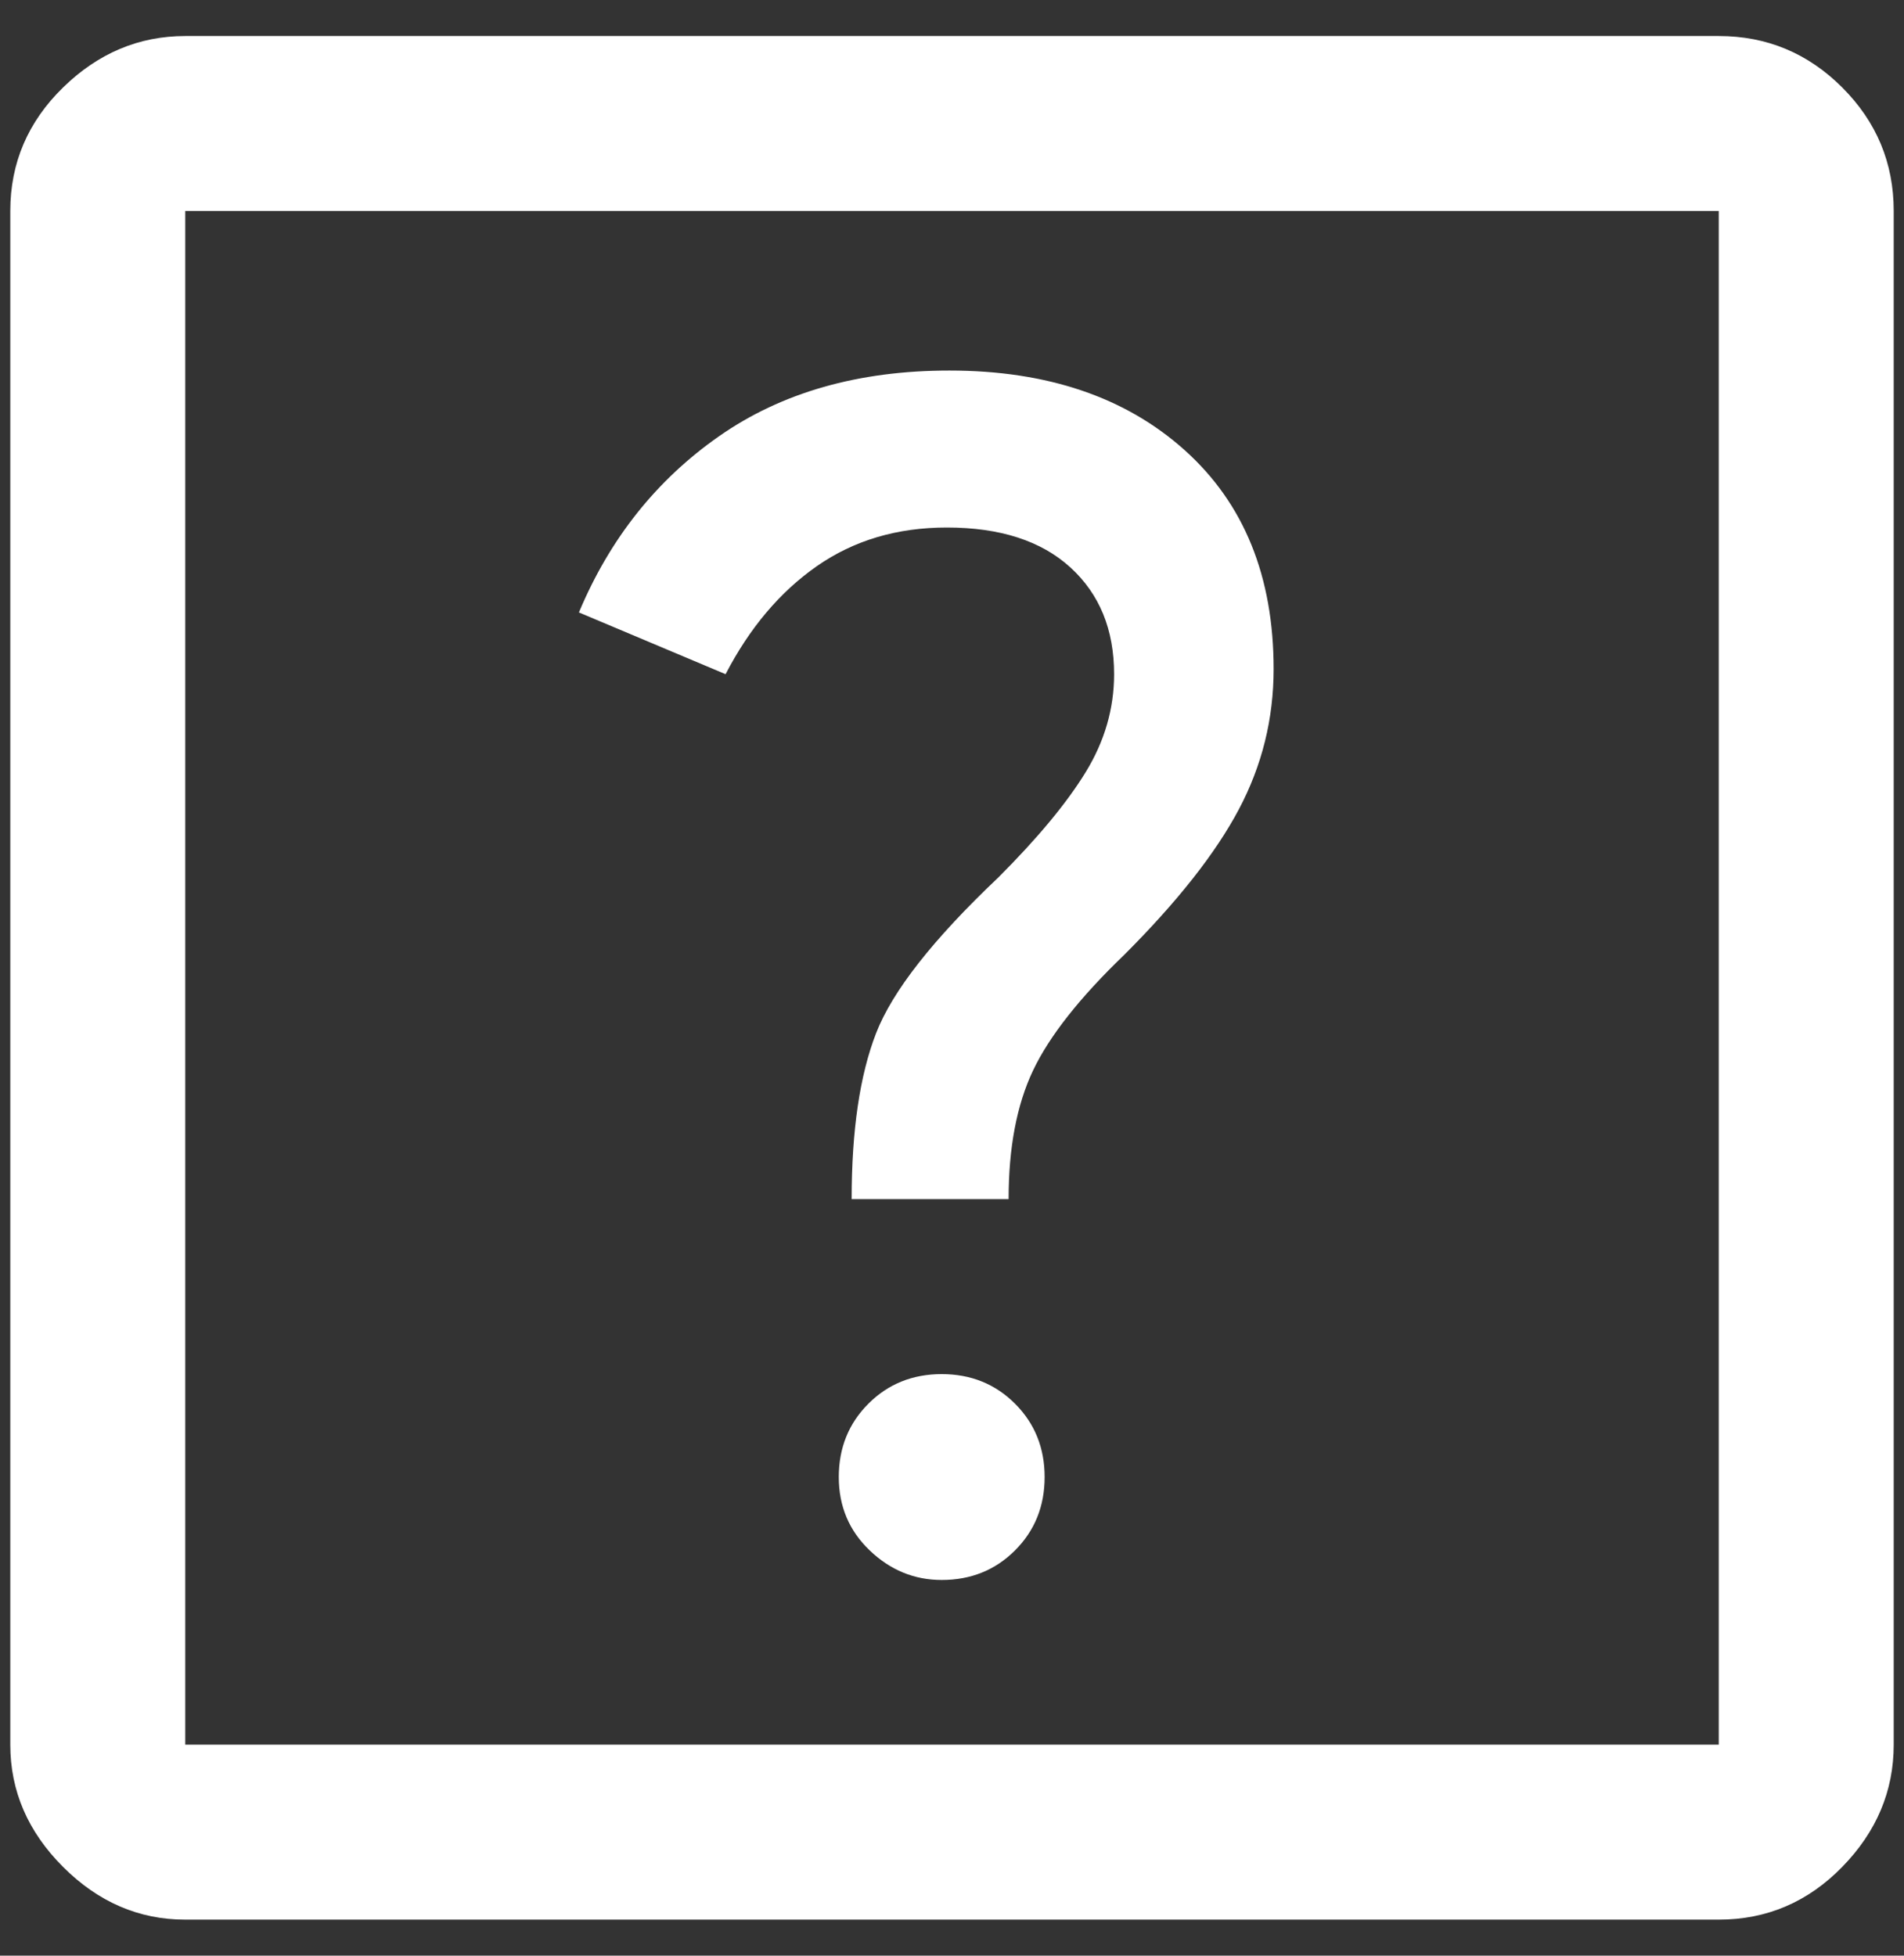<svg width="37" height="38" viewBox="0 0 37 38" fill="none" xmlns="http://www.w3.org/2000/svg">
<rect x="0" y="0" width="37" height="38" fill="#333333" stroke="none"/>
<path d="M18.3 30.7C18.867 30.7 19.342 30.508 19.725 30.125C20.108 29.742 20.3 29.267 20.3 28.7C20.3 28.133 20.108 27.658 19.725 27.275C19.342 26.892 18.867 26.7 18.3 26.7C17.733 26.7 17.258 26.892 16.875 27.275C16.492 27.658 16.3 28.133 16.3 28.7C16.3 29.267 16.5 29.742 16.9 30.125C17.3 30.508 17.767 30.7 18.3 30.7ZM16.55 23.3H19.6C19.6 22.3 19.758 21.467 20.075 20.8C20.392 20.133 20.983 19.383 21.85 18.55C22.883 17.517 23.625 16.575 24.075 15.725C24.525 14.875 24.75 13.967 24.75 13C24.75 11.2 24.175 9.783 23.025 8.75C21.875 7.717 20.35 7.2 18.45 7.2C16.683 7.2 15.192 7.625 13.975 8.475C12.758 9.325 11.85 10.467 11.25 11.9L14.1 13.1C14.567 12.2 15.158 11.5 15.875 11C16.592 10.5 17.433 10.25 18.4 10.25C19.433 10.25 20.233 10.508 20.8 11.025C21.367 11.542 21.65 12.233 21.65 13.1C21.65 13.767 21.467 14.4 21.1 15C20.733 15.6 20.167 16.283 19.4 17.05C18.133 18.25 17.342 19.258 17.025 20.075C16.708 20.892 16.55 21.967 16.55 23.3ZM3.6 37.3C2.7 37.3 1.908 36.958 1.225 36.275C0.542 35.592 0.2 34.8 0.2 33.9V4.1C0.2 3.167 0.542 2.367 1.225 1.7C1.908 1.033 2.7 0.7 3.6 0.7H33.4C34.333 0.7 35.133 1.033 35.8 1.7C36.467 2.367 36.8 3.167 36.8 4.1V33.9C36.8 34.8 36.467 35.592 35.8 36.275C35.133 36.958 34.333 37.3 33.4 37.3H3.6ZM3.6 33.9H33.4V4.1H3.6V33.9ZM3.6 4.1V33.9V4.1Z" fill="white"/>
</svg>
